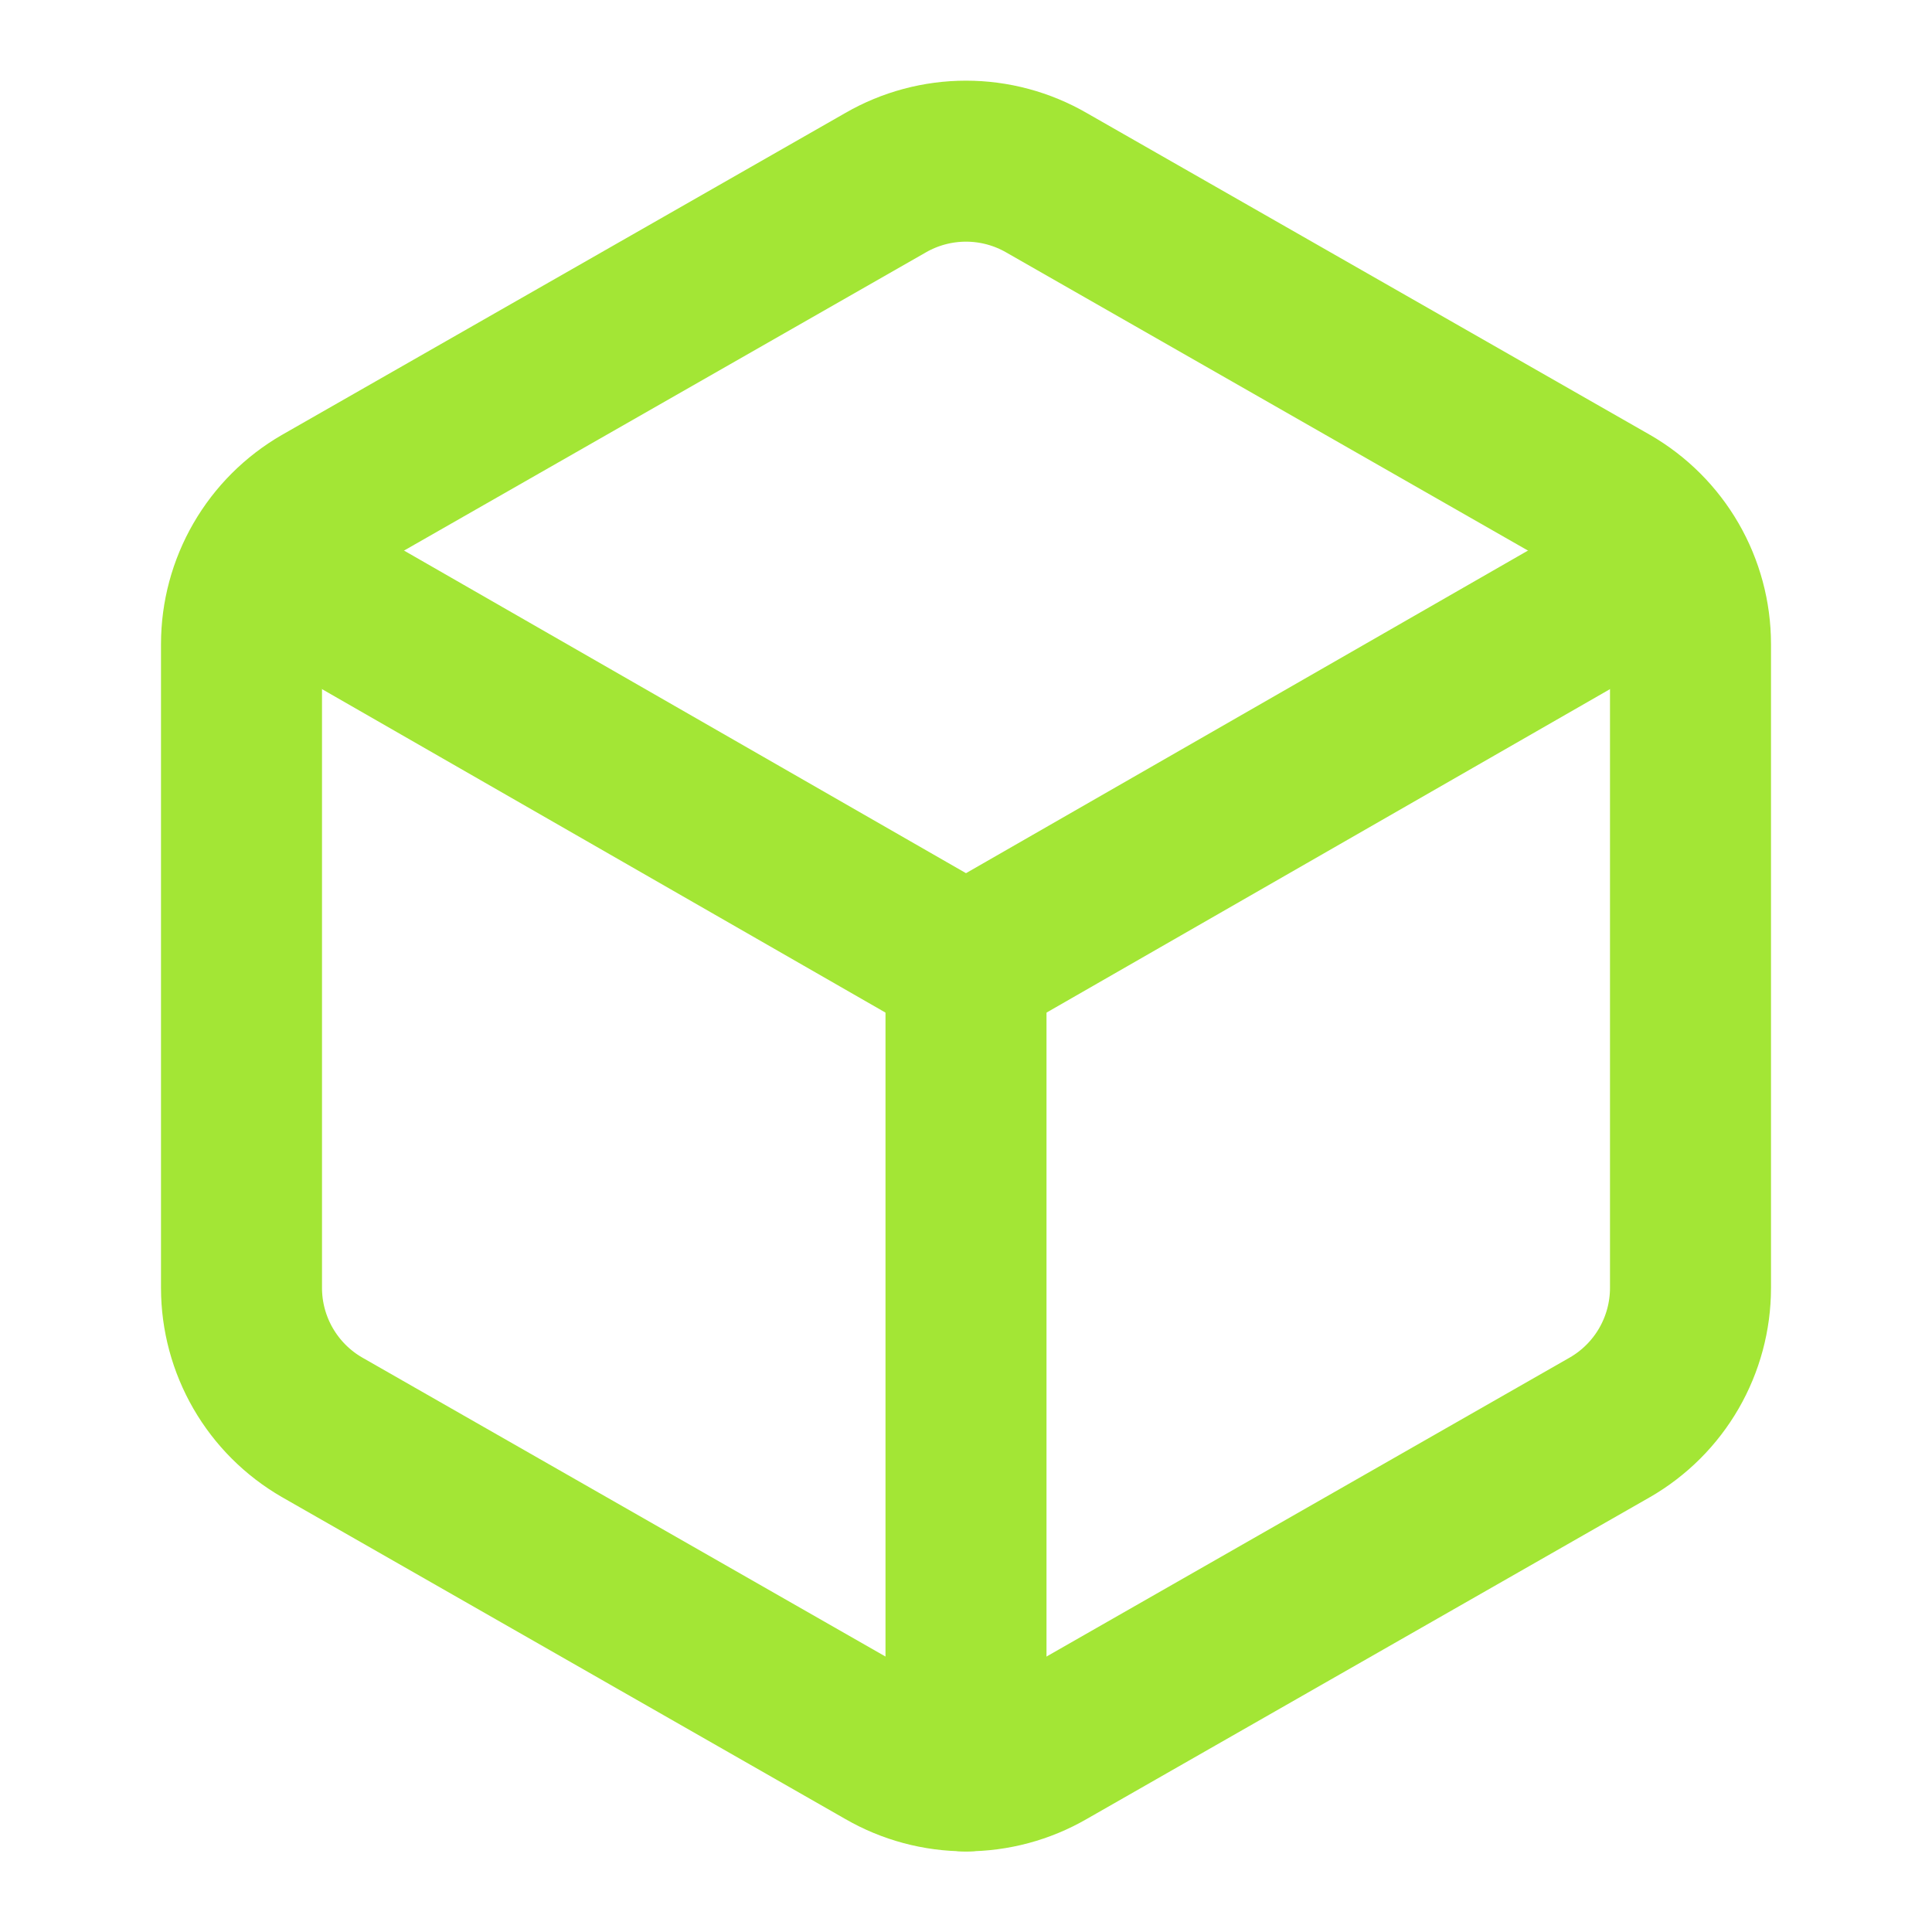 <svg width="512" height="512" viewBox="0 0 512 512" fill="none" xmlns="http://www.w3.org/2000/svg">
<path d="M448 341.333V170.667C447.992 163.185 446.017 155.836 442.273 149.358C438.528 142.88 433.146 137.501 426.667 133.76L277.333 48.427C270.847 44.682 263.49 42.71 256 42.71C248.51 42.71 241.153 44.682 234.667 48.427L85.333 133.76C78.854 137.501 73.472 142.88 69.727 149.358C65.983 155.836 64.008 163.185 64 170.667V341.333C64.008 348.815 65.983 356.164 69.727 362.642C73.472 369.12 78.854 374.499 85.333 378.24L234.667 463.573C241.153 467.318 248.51 469.29 256 469.29C263.49 469.29 270.847 467.318 277.333 463.573L426.667 378.24C433.146 374.499 438.528 369.12 442.273 362.642C446.017 356.164 447.992 348.815 448 341.333Z" stroke="#A3E635" stroke-width="42.667" stroke-linecap="round" stroke-linejoin="round"/>
<path d="M70.187 149.333L256 256L441.813 149.333" stroke="#A3E635" stroke-width="42.667" stroke-linecap="round" stroke-linejoin="round"/>
<path d="M256 469.333V256" stroke="#A3E635" stroke-width="42.667" stroke-linecap="round" stroke-linejoin="round"/>
</svg>
